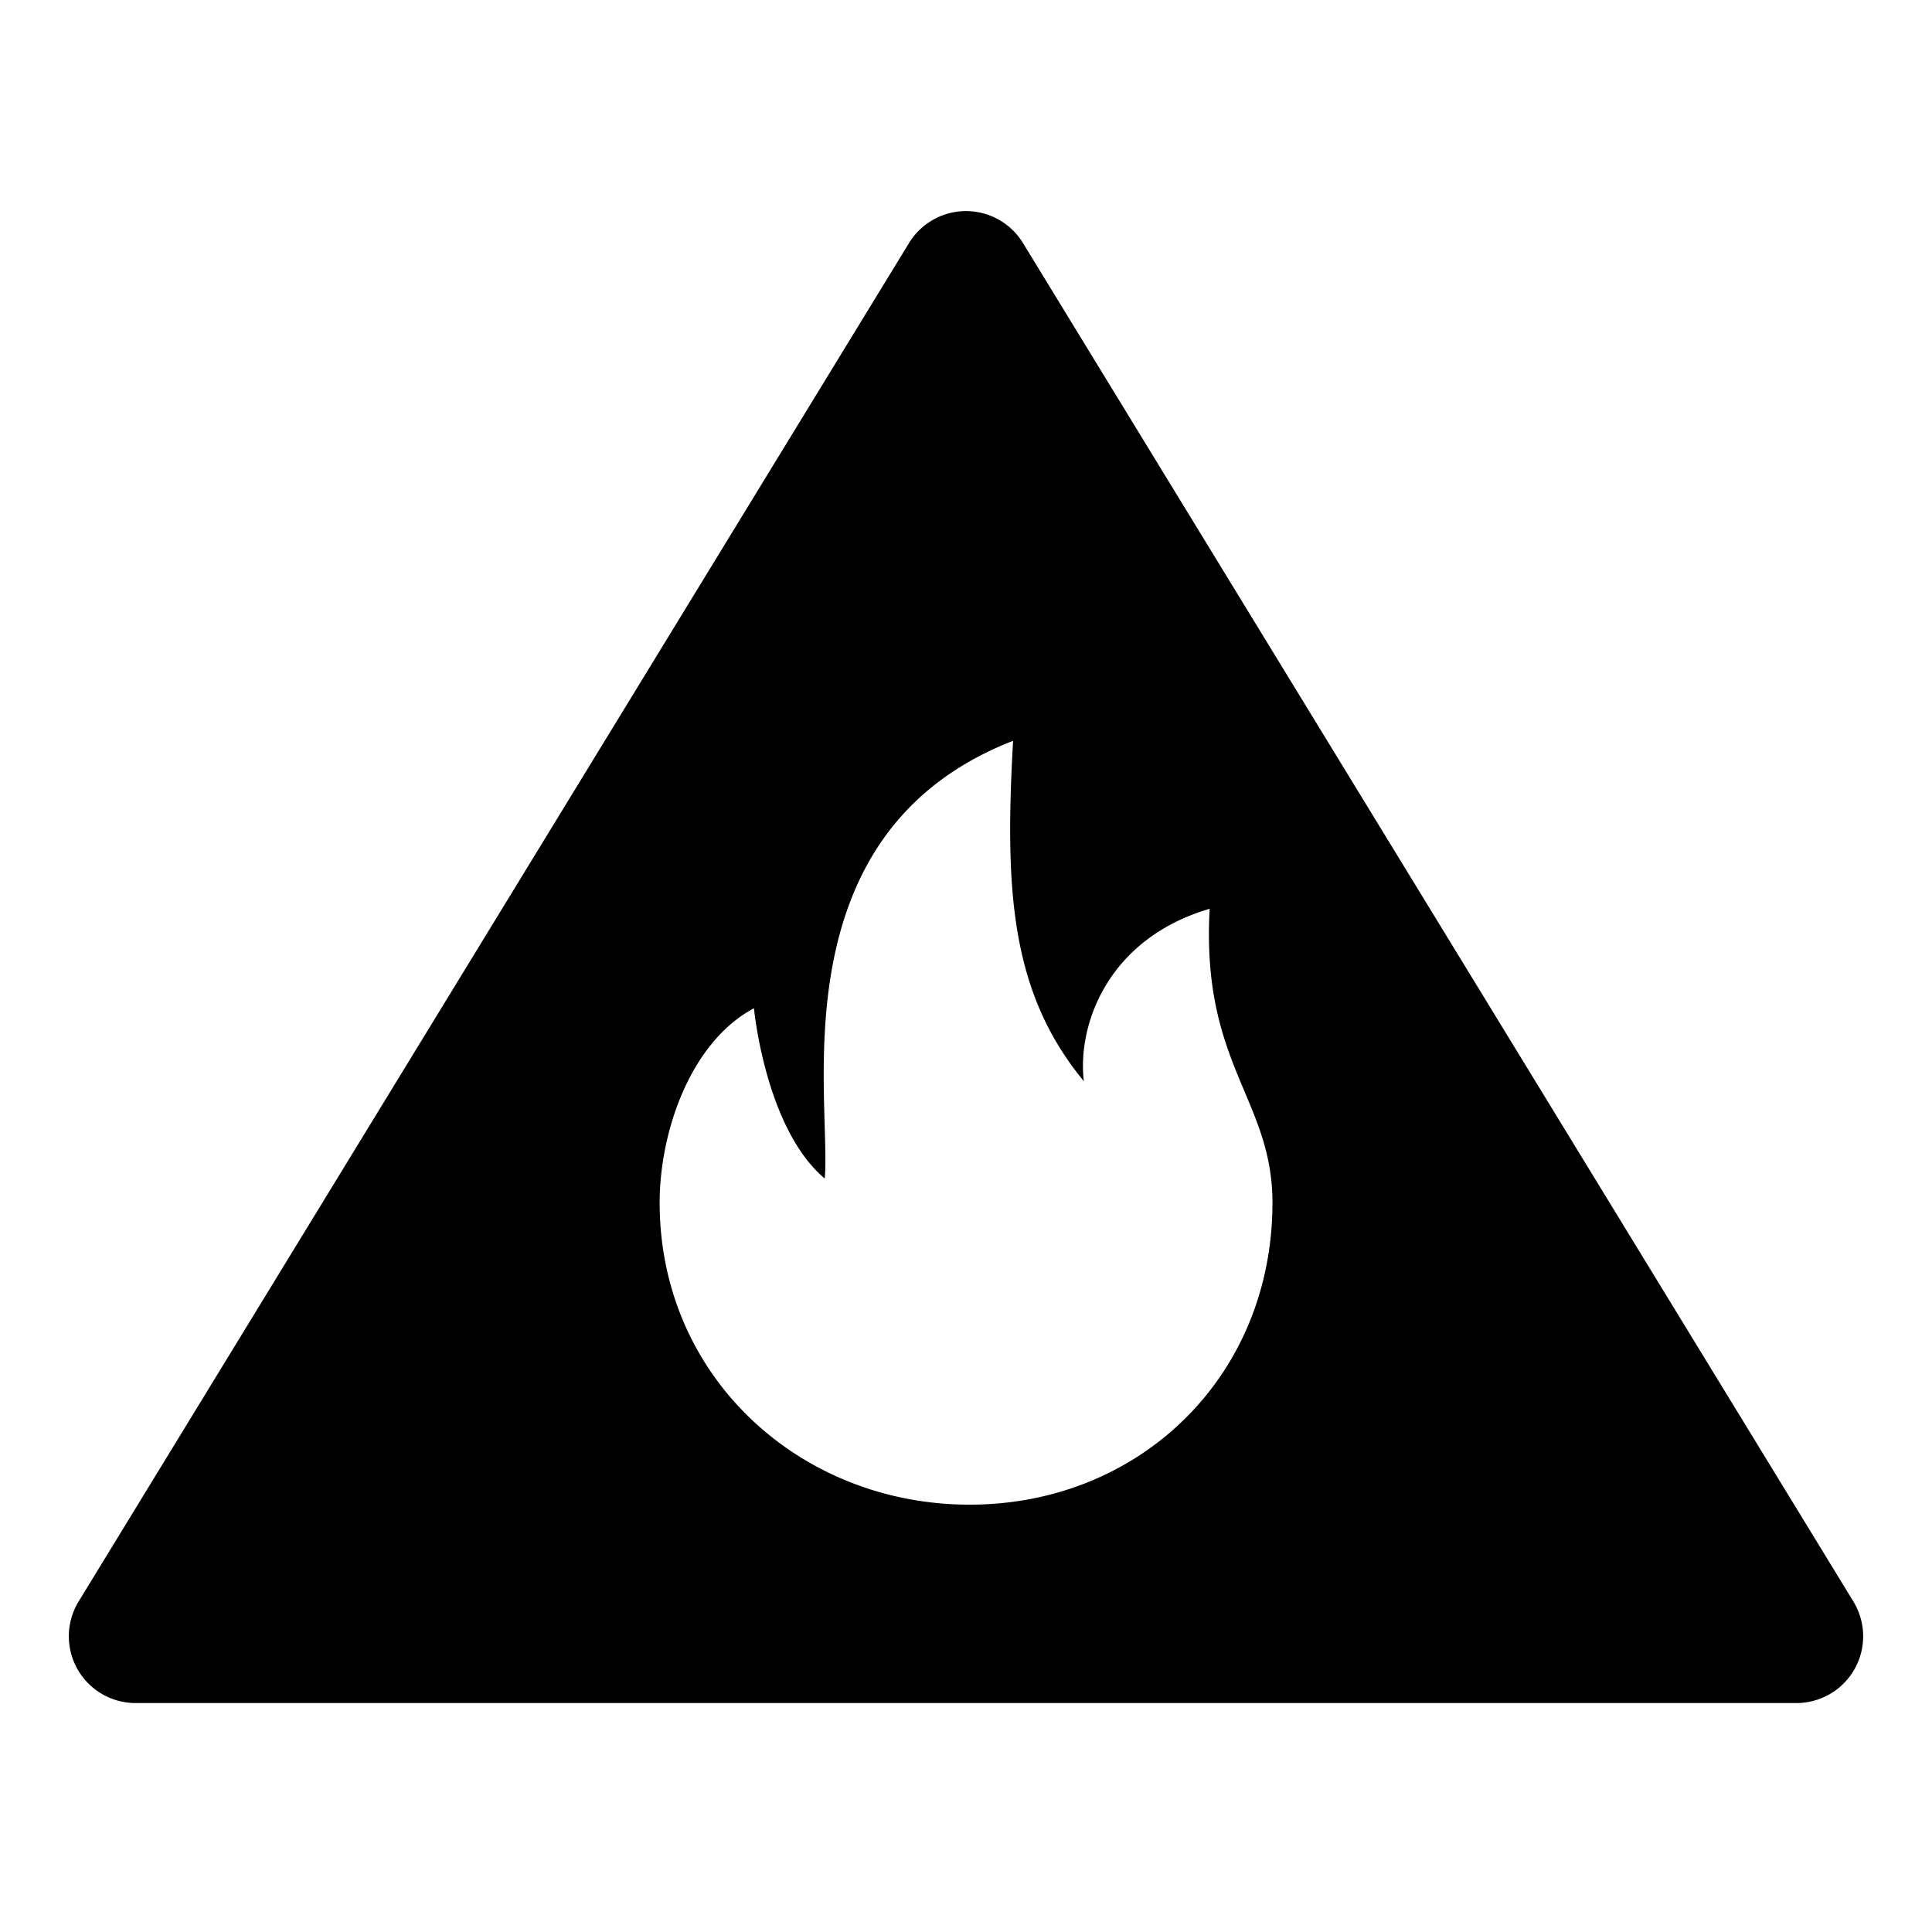 <svg xmlns="http://www.w3.org/2000/svg" width="16" height="16" fill="currentColor" class="qi-1605" viewBox="0 0 16 16">
    <path d="M15.349 13.263 8.472 2.013a.553.553 0 0 0-.944 0L.651 13.263a.553.553 0 0 0 .472.841h13.754a.553.553 0 0 0 .472-.841Zm-7.319-.802c-1.401 0-2.567-1.054-2.567-2.5 0-.598.261-1.335.781-1.611 0 0 .093.994.586 1.41.057-.667-.398-2.863 1.56-3.625-.069 1.225-.025 2.079.586 2.819-.055-.453.186-1.176 1.042-1.428-.072 1.292.52 1.576.52 2.435-.001 1.446-1.107 2.5-2.508 2.5Z"/>
</svg>